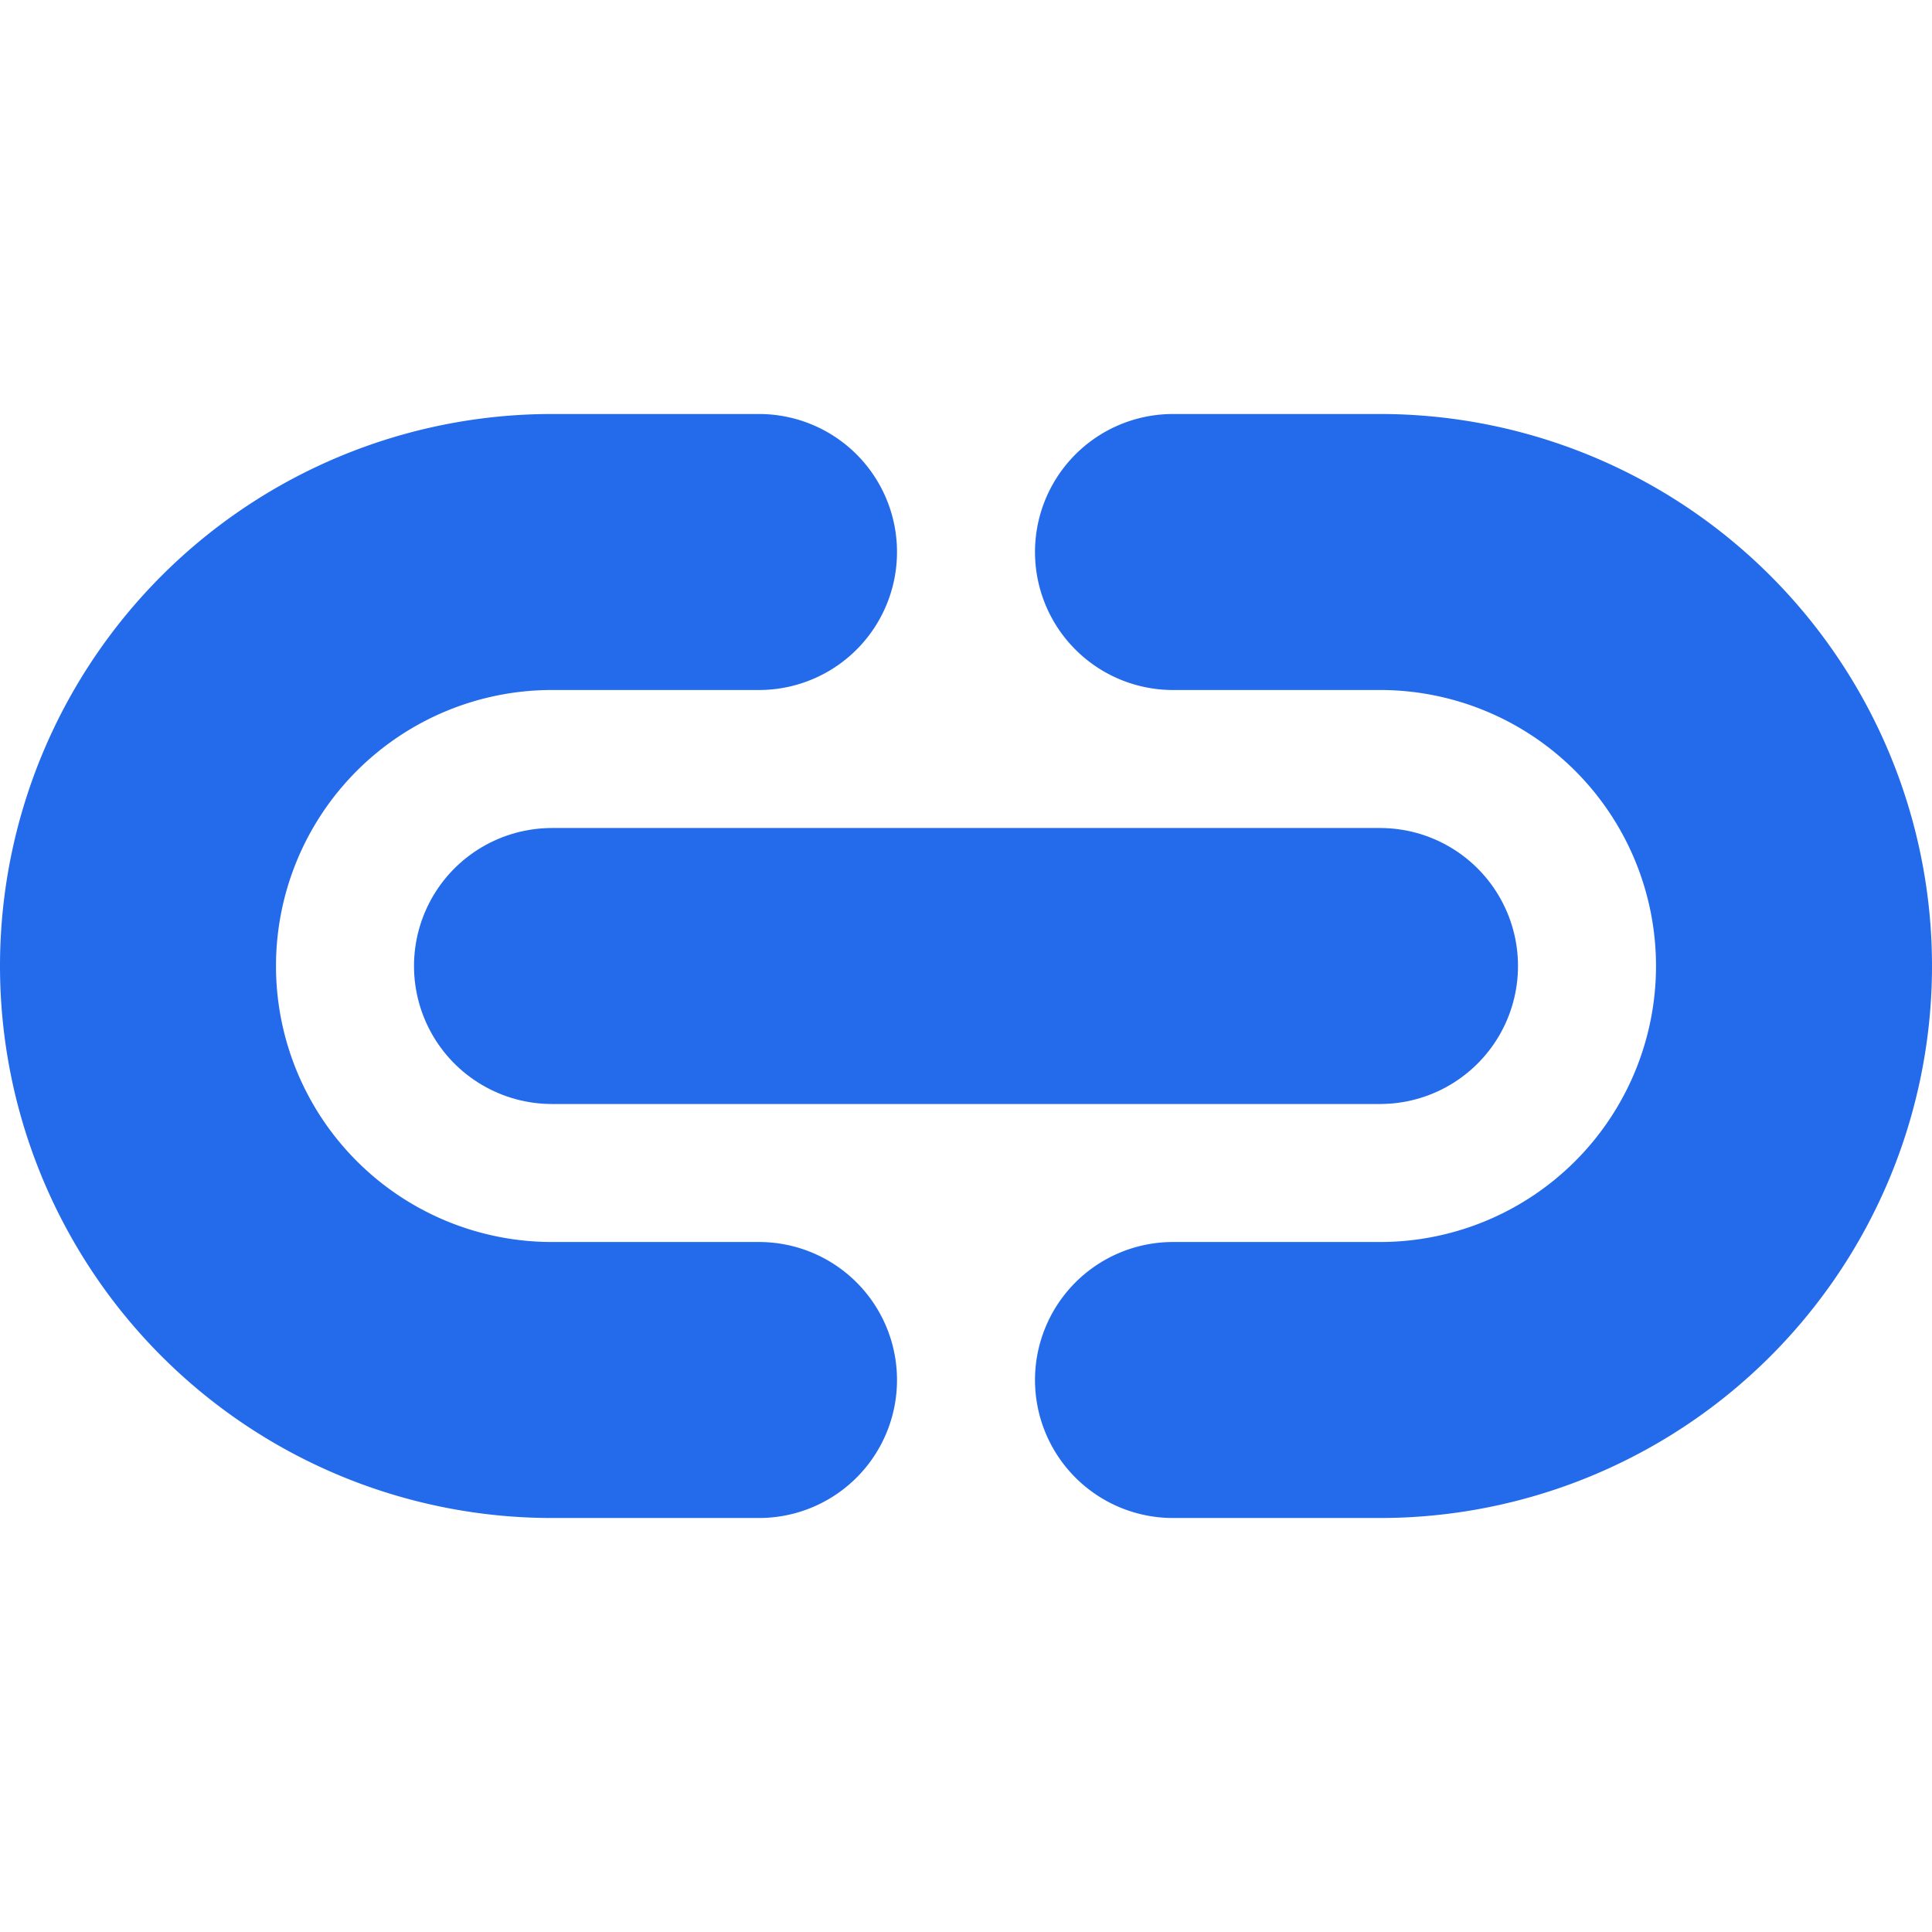 <svg xmlns="http://www.w3.org/2000/svg" width="16" height="16" viewBox="0 0 14 8">
  <style>
    path, line {
      stroke: #246BEB;
      stroke-width: 2;
      stroke-linecap: round;
      fill: none;
    }
  </style>
  <path d="M5.5,1  H4 a3,3 180 0 0 0 6 H5.5"/>
  <path d="M8.5,1 H10 a3,3 180 0 1 0 6 H8.5"/>
  <line x1="4" x2="10" y1="4" y2="4" />
</svg>
